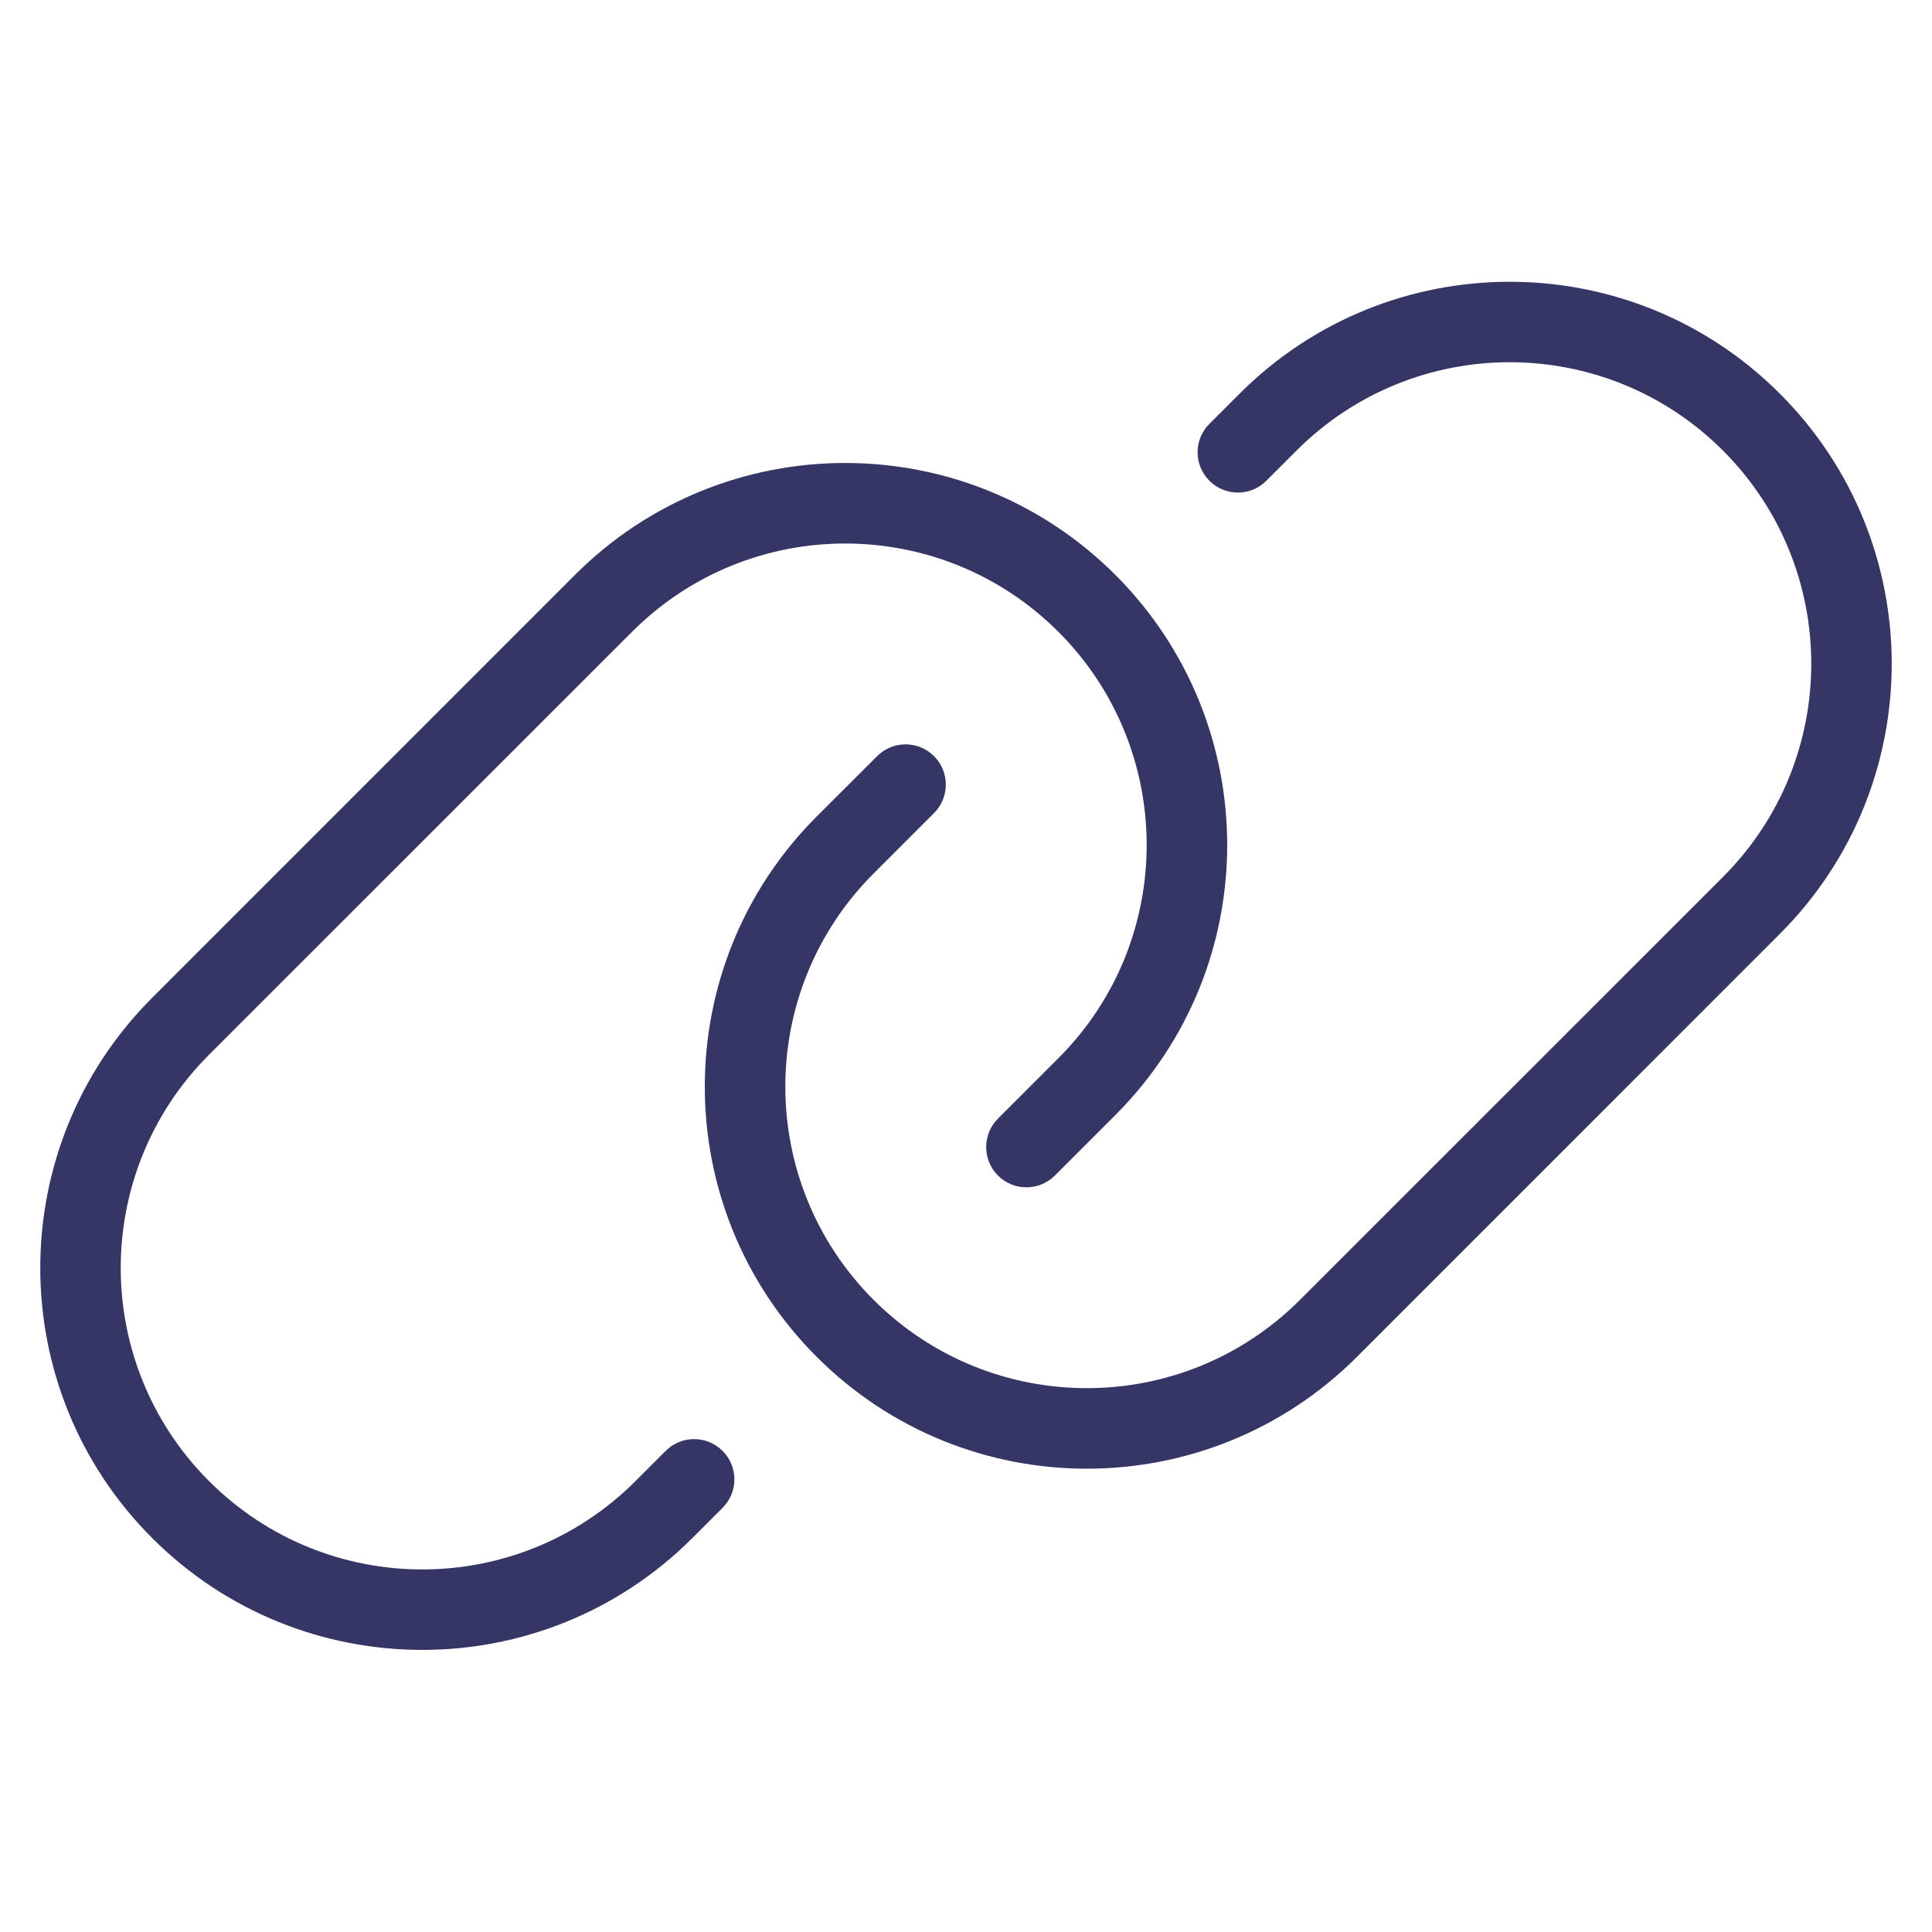 <svg width="24" height="24" viewBox="0 0 24 24" fill="none" xmlns="http://www.w3.org/2000/svg">
<path d="M15.399 4.89C17.252 3.037 20.257 3.037 22.11 4.89C23.963 6.743 23.963 9.748 22.11 11.601L16.857 16.855C15.003 18.708 11.999 18.708 10.145 16.855C8.292 15.001 8.292 11.997 10.145 10.143L10.896 9.393C11.091 9.198 11.408 9.198 11.603 9.393C11.798 9.588 11.798 9.905 11.603 10.1L10.852 10.851C9.39 12.313 9.39 14.685 10.852 16.147C12.315 17.61 14.687 17.61 16.149 16.147L21.403 10.894C22.866 9.431 22.866 7.06 21.403 5.597C19.94 4.134 17.569 4.134 16.106 5.597L15.731 5.972C15.536 6.168 15.219 6.168 15.024 5.972C14.828 5.777 14.828 5.46 15.024 5.265L15.399 4.89Z" fill="#353566"/>
<path d="M13.148 7.849C11.685 6.386 9.313 6.386 7.851 7.849L2.597 13.102C1.134 14.565 1.134 16.936 2.597 18.399C4.06 19.862 6.431 19.862 7.894 18.399L8.269 18.024C8.464 17.828 8.781 17.828 8.976 18.024C9.172 18.219 9.172 18.535 8.976 18.731L8.601 19.106C6.748 20.959 3.743 20.959 1.89 19.106C0.037 17.253 0.037 14.248 1.89 12.395L7.143 7.141C8.997 5.288 12.001 5.288 13.855 7.141C15.708 8.995 15.708 11.999 13.855 13.852L13.104 14.603C12.909 14.798 12.592 14.798 12.397 14.603C12.202 14.408 12.202 14.091 12.397 13.896L13.148 13.145C14.61 11.683 14.61 9.311 13.148 7.849Z" fill="#353566"/>
</svg>
